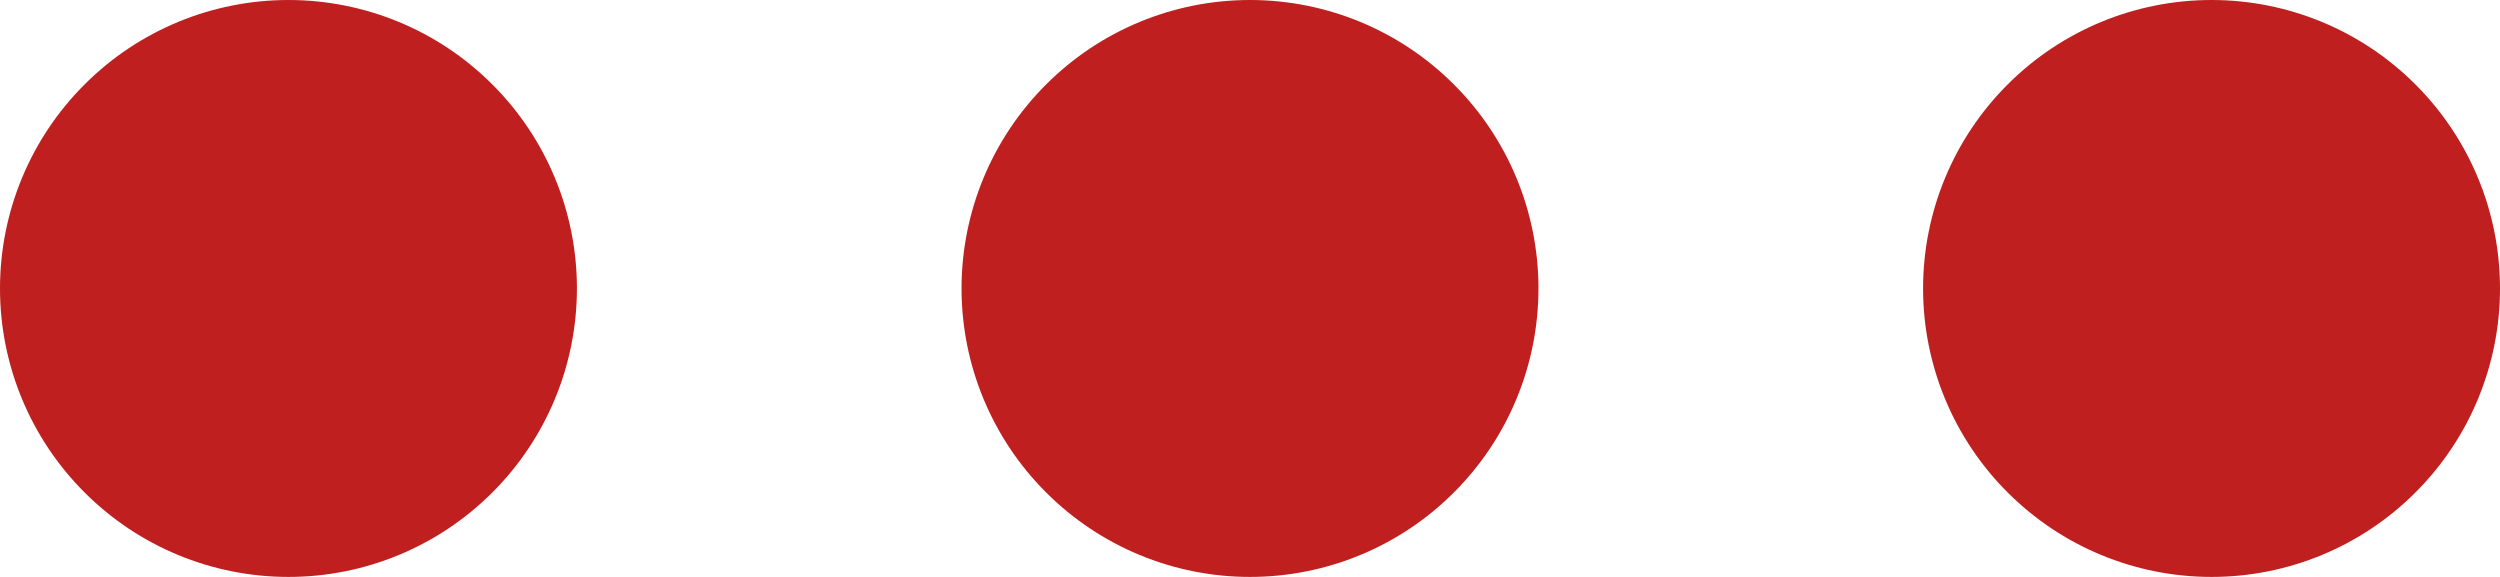 <svg width="26" height="6" viewBox="0 0 26 6" fill="none" xmlns="http://www.w3.org/2000/svg">
<path d="M3 6C2.204 6 1.441 5.684 0.879 5.121C0.316 4.559 0 3.796 0 3C0 2.204 0.316 1.441 0.879 0.879C1.441 0.316 2.204 0 3 0C3.796 0 4.559 0.316 5.121 0.879C5.684 1.441 6 2.204 6 3C6 3.796 5.684 4.559 5.121 5.121C4.559 5.684 3.796 6 3 6ZM13 6C12.204 6 11.441 5.684 10.879 5.121C10.316 4.559 10 3.796 10 3C10 2.204 10.316 1.441 10.879 0.879C11.441 0.316 12.204 0 13 0C13.796 0 14.559 0.316 15.121 0.879C15.684 1.441 16 2.204 16 3C16 3.796 15.684 4.559 15.121 5.121C14.559 5.684 13.796 6 13 6ZM23 6C22.204 6 21.441 5.684 20.879 5.121C20.316 4.559 20 3.796 20 3C20 2.204 20.316 1.441 20.879 0.879C21.441 0.316 22.204 0 23 0C23.796 0 24.559 0.316 25.121 0.879C25.684 1.441 26 2.204 26 3C26 3.796 25.684 4.559 25.121 5.121C24.559 5.684 23.796 6 23 6Z" fill="#C01F1F"/>
</svg>

